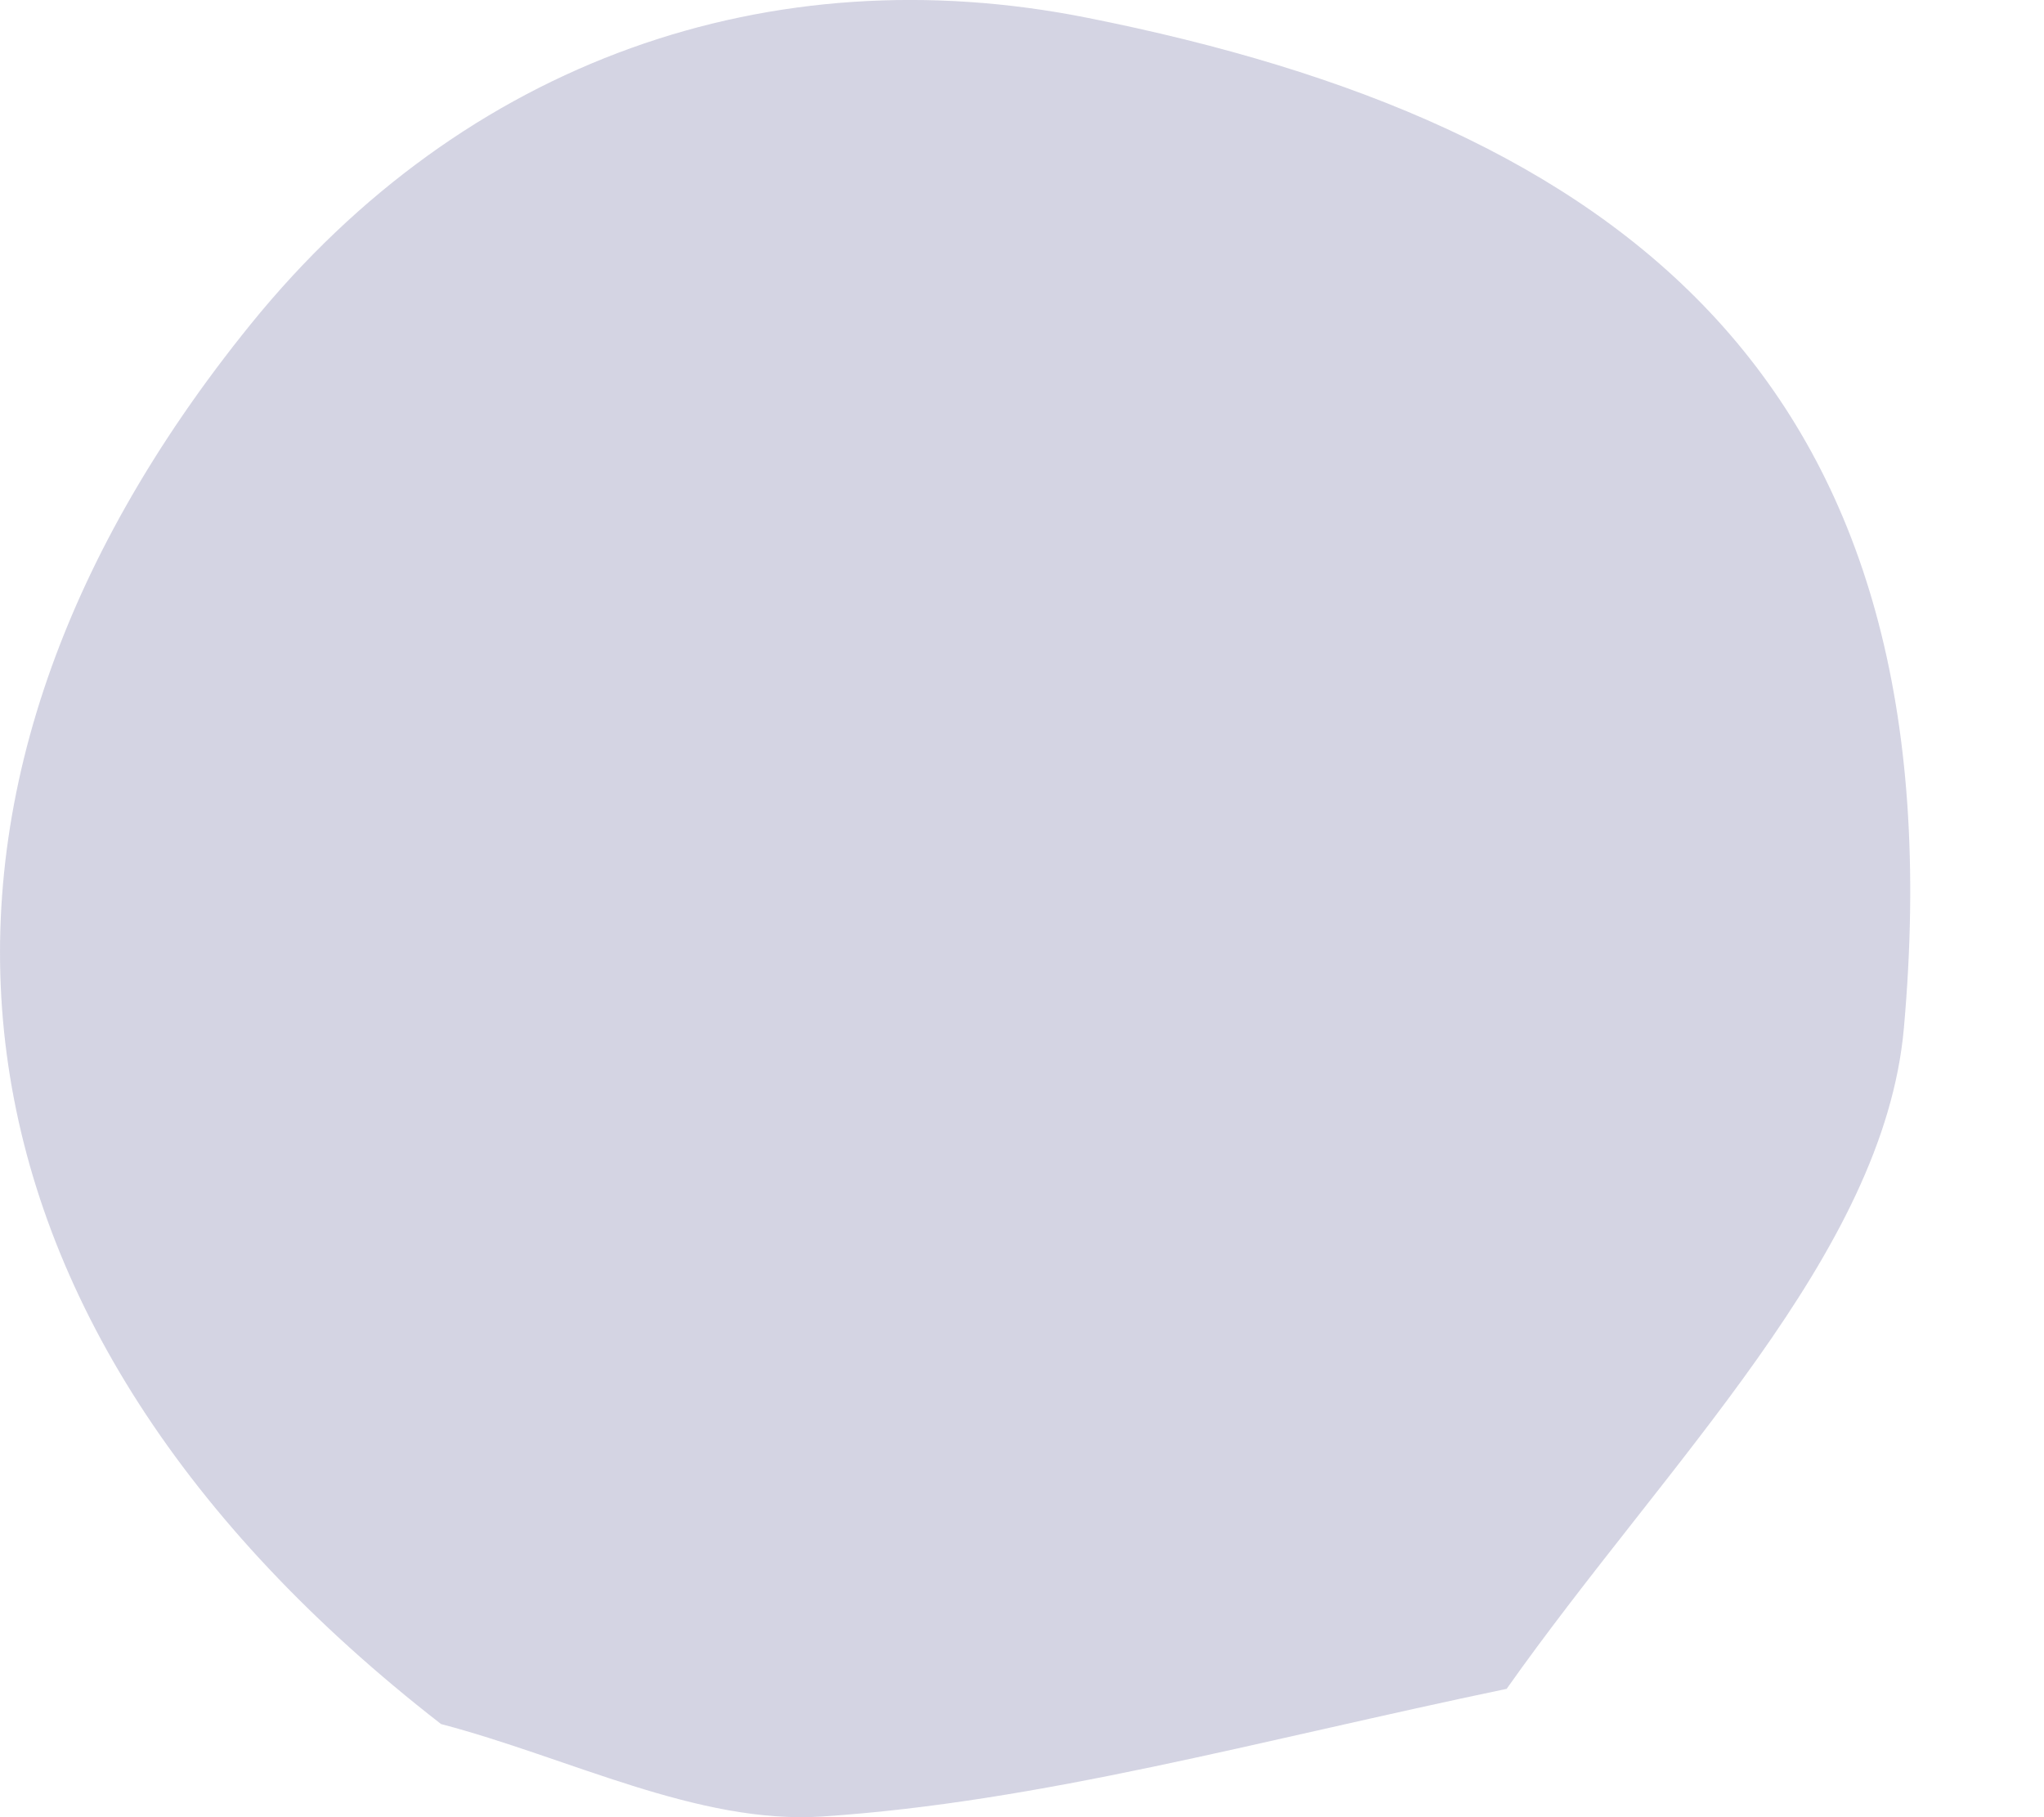 <svg width="9" height="8" viewBox="0 0 9 8" fill="none" xmlns="http://www.w3.org/2000/svg">
<path d="M1.942 7.59C-0.328 5.828 -0.609 3.541 1.105 1.426C2.048 0.263 3.395 -0.199 4.786 0.078C7.131 0.544 8.638 1.674 8.383 4.527C8.294 5.52 7.339 6.437 6.634 7.435C5.533 7.665 4.584 7.933 3.621 7.997C3.073 8.033 2.503 7.737 1.942 7.59Z" fill="#BDBDD5" fill-opacity="0.65"/>
</svg>
